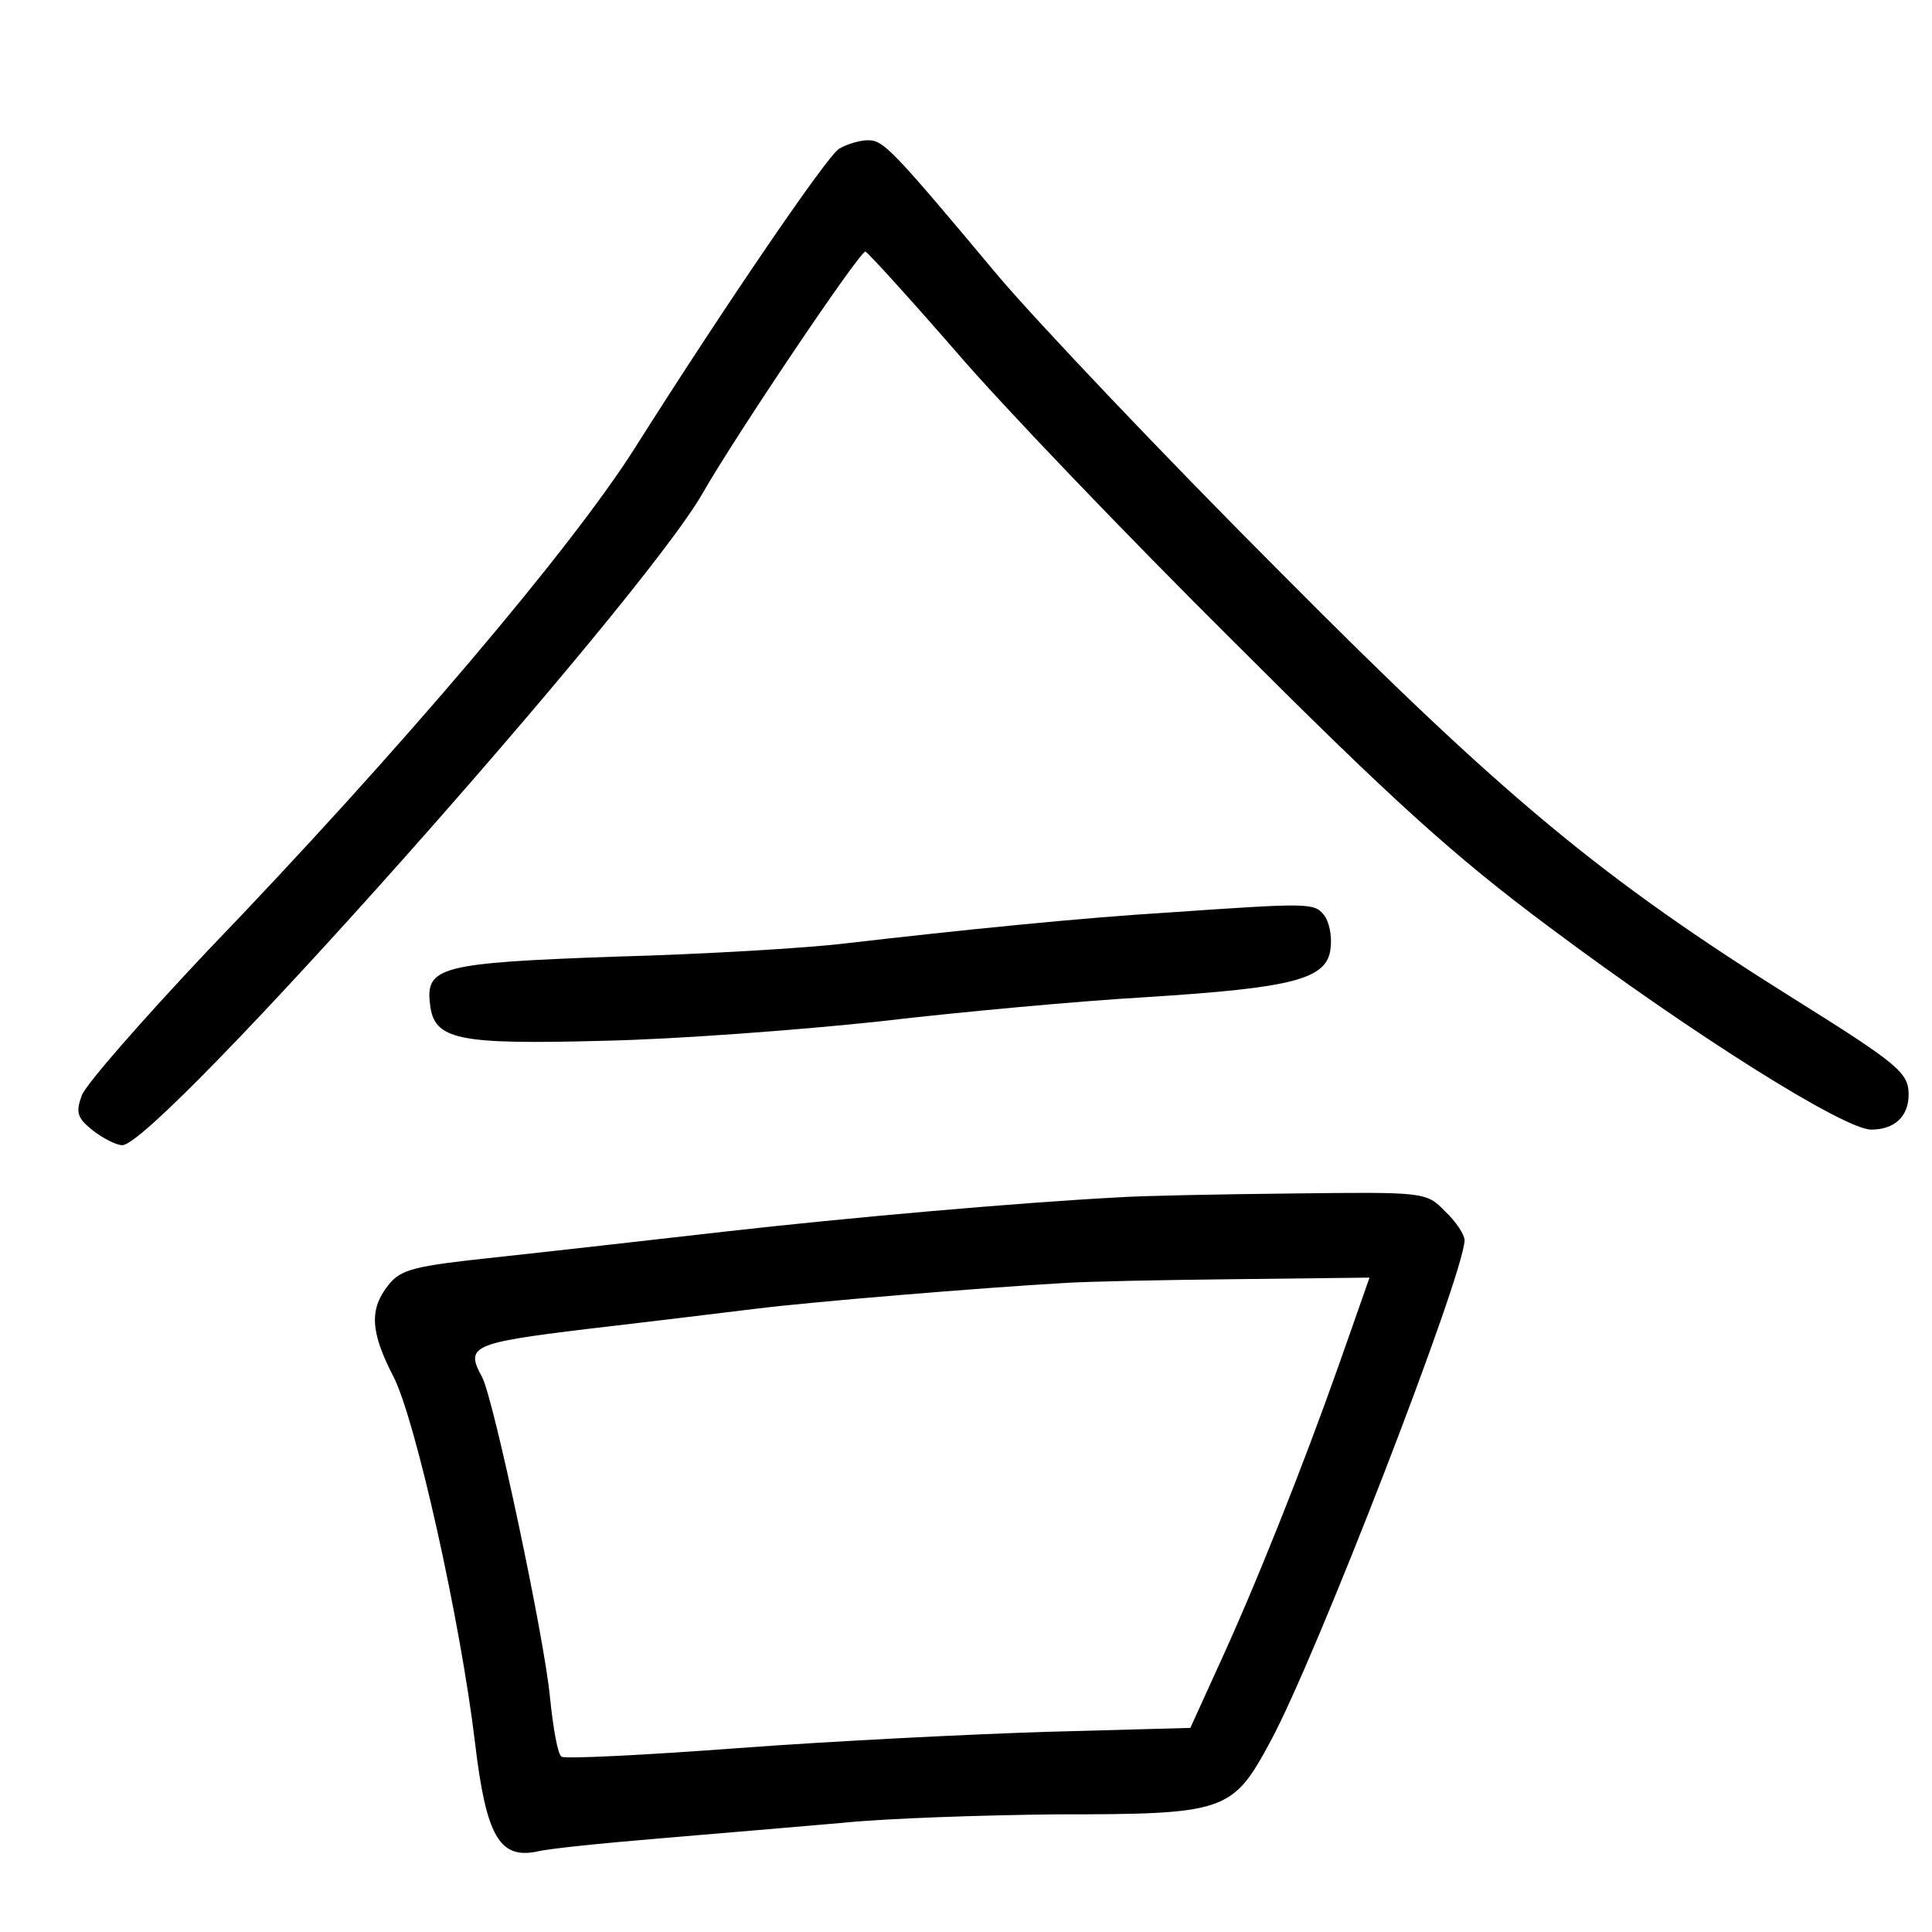 <?xml version="1.0" standalone="no"?>
<!DOCTYPE svg PUBLIC "-//W3C//DTD SVG 20010904//EN"
 "http://www.w3.org/TR/2001/REC-SVG-20010904/DTD/svg10.dtd">
<svg version="1.0" xmlns="http://www.w3.org/2000/svg"
 width="248pt" height="248pt" viewBox="0 0 248 248"
 preserveAspectRatio="xMidYMid meet">
<g transform="translate(0,248) scale(0.1,-0.1)"
fill="#000000" stroke="none">
<path d="M1077 2289 c-15 -9 -145 -199 -262 -384 -81 -128 -299 -386 -550
-647 -82 -87 -154 -169 -160 -184 -8 -22 -6 -29 14 -45 13 -10 30 -19 38 -19
45 0 666 698 745 837 43 75 203 313 209 310 3 -1 55 -58 115 -127 59 -69 221
-238 359 -375 201 -201 280 -273 405 -366 182 -136 377 -259 412 -259 30 0 48
17 48 45 0 28 -13 39 -149 124 -244 153 -369 256 -656 545 -149 149 -312 321
-363 381 -138 165 -148 175 -168 175 -10 0 -27 -5 -37 -11z"/>
<path d="M1505 1309 c-117 -7 -273 -23 -420 -40 -49 -6 -183 -14 -296 -17
-223 -8 -243 -13 -237 -61 5 -46 35 -52 223 -47 94 2 253 14 355 25 102 12
255 26 341 31 190 12 233 23 237 63 2 16 -2 35 -9 43 -12 15 -21 15 -194 3z"/>
<path d="M1435 943 c-131 -7 -346 -26 -505 -44 -96 -11 -229 -26 -294 -33
-103 -11 -121 -15 -137 -35 -25 -31 -24 -60 6 -118 28 -54 86 -312 105 -472
14 -117 31 -147 78 -138 15 4 86 11 157 17 72 6 177 15 235 20 58 6 182 10
275 11 219 0 227 3 276 94 59 109 248 598 249 643 0 7 -11 24 -25 37 -24 25
-26 25 -197 23 -95 -1 -195 -3 -223 -5z m284 -214 c-47 -133 -108 -286 -156
-390 l-35 -77 -182 -5 c-99 -3 -279 -12 -399 -21 -120 -9 -222 -14 -226 -11
-5 2 -11 37 -15 76 -7 76 -72 382 -87 411 -22 40 -14 44 134 62 78 9 176 21
217 26 72 9 290 27 395 33 28 2 127 4 221 5 l172 2 -39 -111z"/>
</g>
</svg>
